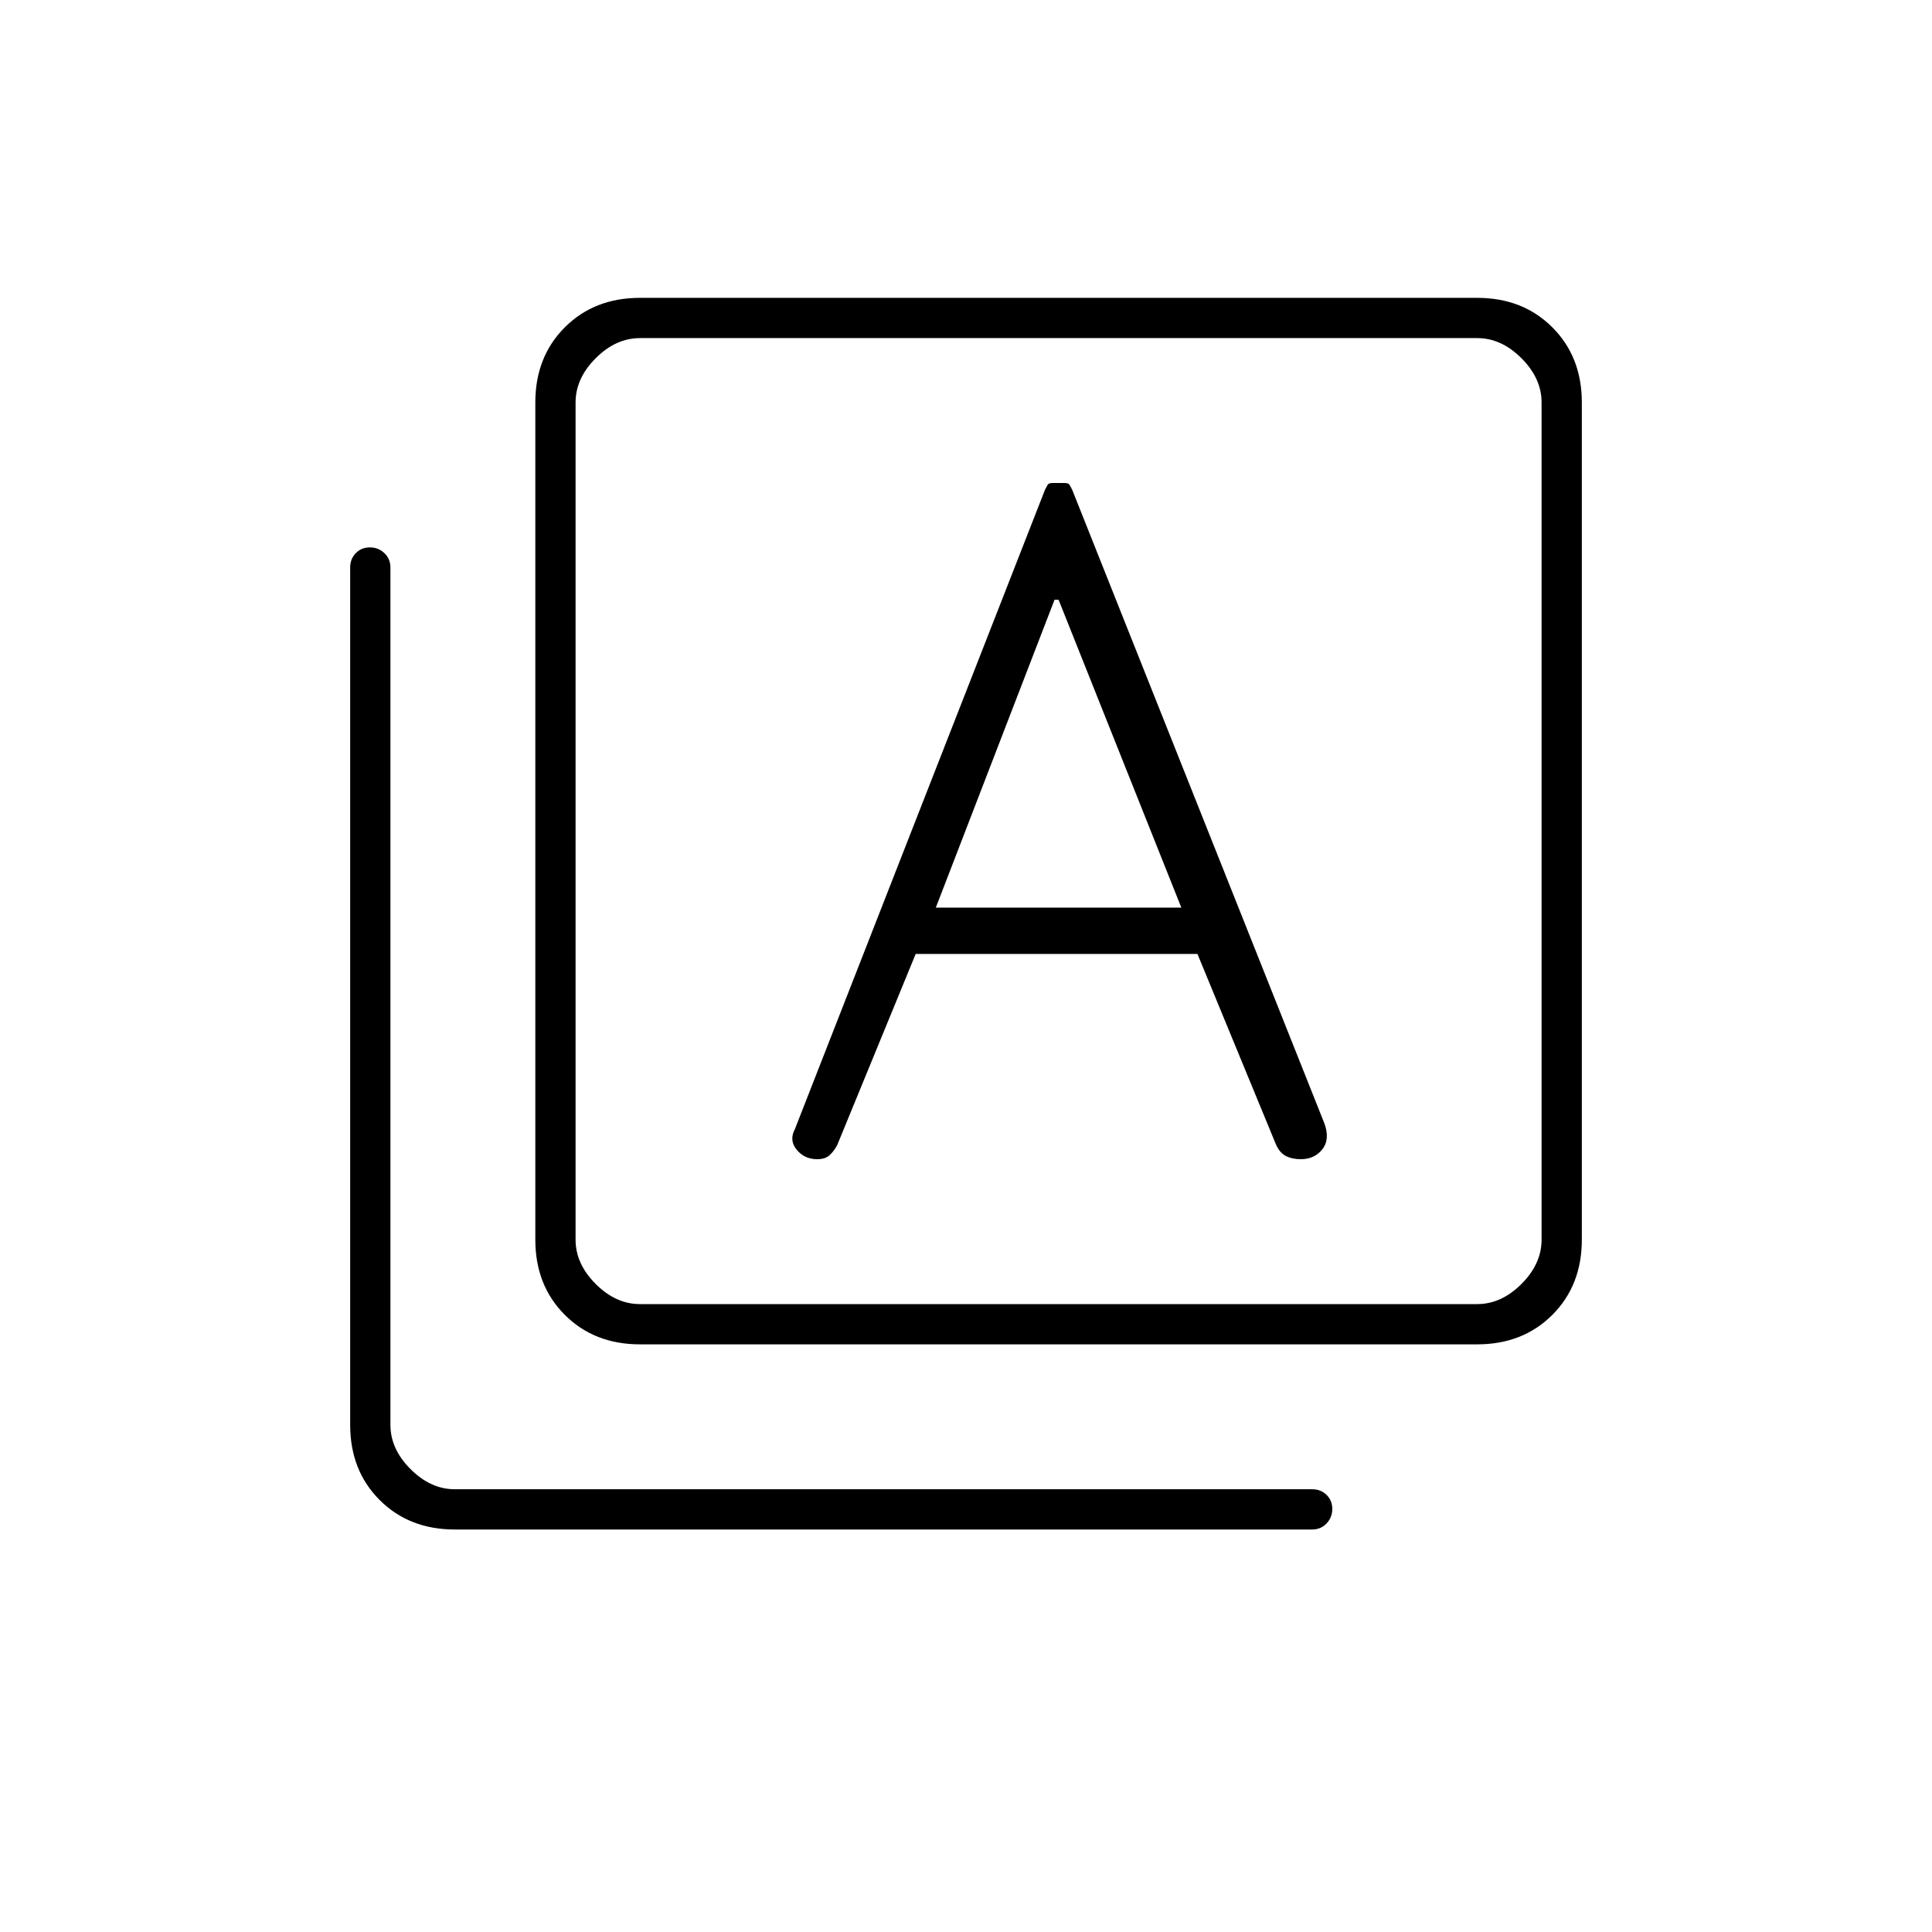 <svg xmlns="http://www.w3.org/2000/svg" height="20" viewBox="0 -960 960 960" width="20"><path d="M455-486h140l38.837 94.239q1.861 4.478 5.012 6.12Q642-384 646.341-384q6.903 0 10.781-5 3.878-5 .878-13L532.769-716.637Q532-718 531.5-719q-.5-1-2.5-1h-6q-2 0-2.5 1t-1.269 2.419L395-399q-3 5.6.868 10.3 3.869 4.7 10.185 4.7 3.947 0 6.114-1.95 2.166-1.95 3.833-5.05l39-95Zm10-23 59-153h2l61 153H465ZM318-292q-22.7 0-37.35-14.65Q266-321.3 266-344v-416q0-22.7 14.65-37.35Q295.3-812 318-812h416q22.7 0 37.35 14.65Q786-782.7 786-760v416q0 22.7-14.65 37.35Q756.7-292 734-292H318Zm0-20h416q12 0 22-10t10-22v-416q0-12-10-22t-22-10H318q-12 0-22 10t-10 22v416q0 12 10 22t22 10Zm-92 112q-22.7 0-37.35-14.65Q174-229.3 174-252v-426q0-4.3 2.789-7.15 2.79-2.85 7-2.85 4.211 0 7.211 2.85t3 7.15v426q0 12 10 22t22 10h426q4.3 0 7.15 2.789 2.85 2.79 2.85 7 0 4.211-2.85 7.211t-7.15 3H226Zm60-592v480-480Z"/></svg>